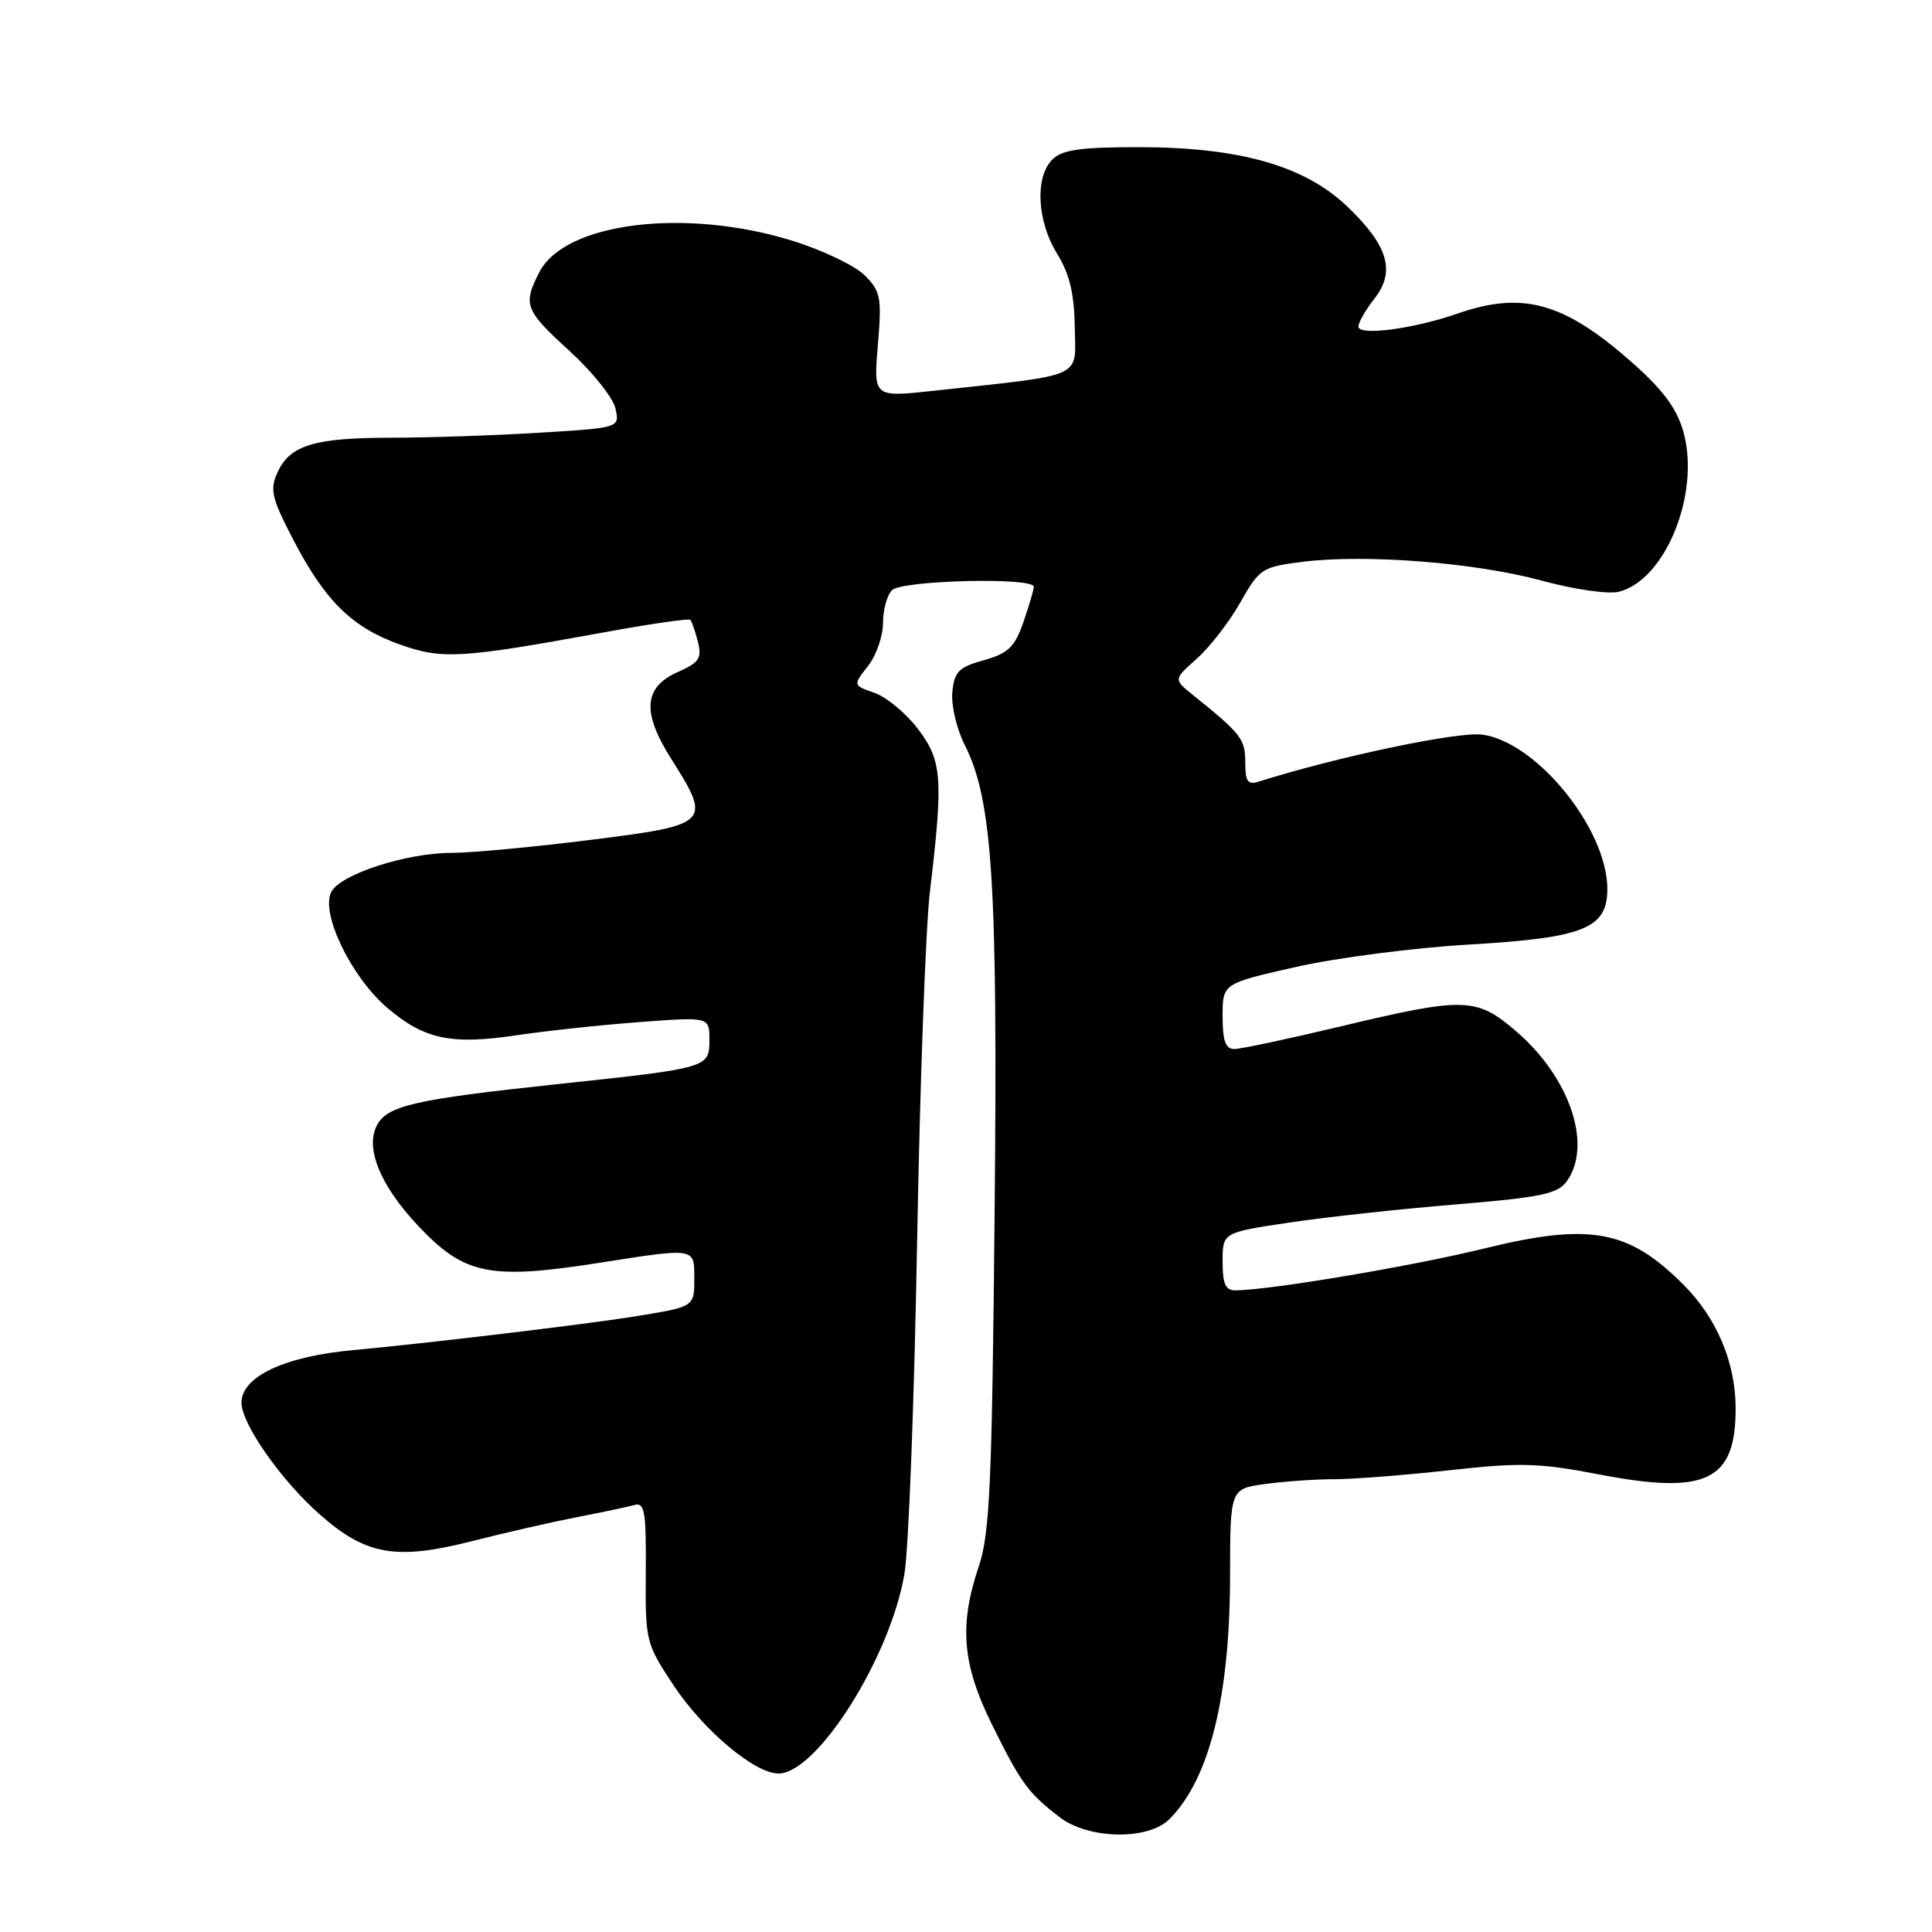 <?xml version="1.0" encoding="UTF-8" standalone="no"?>
<!DOCTYPE svg PUBLIC "-//W3C//DTD SVG 1.1//EN" "http://www.w3.org/Graphics/SVG/1.1/DTD/svg11.dtd" >
<svg xmlns="http://www.w3.org/2000/svg" xmlns:xlink="http://www.w3.org/1999/xlink" version="1.1" viewBox="0 0 256 256">
 <g >
 <path fill="currentColor"
d=" M 154.95 241.05 C 160.25 235.75 162.96 224.88 162.99 208.89 C 163.00 197.27 163.00 197.27 167.64 196.64 C 170.19 196.29 174.33 196.00 176.84 196.00 C 179.35 196.00 186.22 195.46 192.10 194.81 C 201.46 193.77 203.94 193.84 211.94 195.38 C 226.15 198.11 230.02 196.21 229.98 186.53 C 229.95 180.48 227.46 174.61 223.04 170.20 C 215.76 162.92 210.67 162.00 196.67 165.43 C 187.19 167.76 168.38 170.93 163.75 170.98 C 162.38 171.00 162.00 170.16 162.00 167.16 C 162.00 163.32 162.00 163.32 170.75 162.01 C 175.56 161.29 185.50 160.20 192.83 159.60 C 204.11 158.67 206.38 158.20 207.58 156.56 C 211.07 151.78 208.02 142.74 200.85 136.61 C 195.62 132.13 194.03 132.09 177.66 136.00 C 170.76 137.65 164.41 139.00 163.55 139.00 C 162.39 139.00 162.00 137.92 162.00 134.66 C 162.00 130.32 162.00 130.32 171.75 128.12 C 177.11 126.91 187.41 125.58 194.63 125.16 C 209.93 124.27 213.01 123.02 212.98 117.73 C 212.92 109.77 203.56 98.27 196.38 97.34 C 193.13 96.92 177.18 100.28 166.75 103.58 C 165.34 104.03 165.00 103.53 165.00 100.99 C 165.00 97.91 164.47 97.24 158.00 92.03 C 155.50 90.02 155.50 90.02 158.60 87.26 C 160.31 85.74 162.90 82.39 164.35 79.82 C 166.90 75.33 167.22 75.12 172.62 74.44 C 180.94 73.40 195.45 74.54 204.26 76.93 C 208.60 78.11 213.12 78.76 214.51 78.41 C 220.66 76.86 225.29 65.49 223.09 57.32 C 222.28 54.33 220.50 51.84 216.78 48.50 C 207.45 40.11 201.93 38.49 193.13 41.55 C 187.28 43.59 180.00 44.54 180.00 43.27 C 180.00 42.72 180.94 41.07 182.10 39.60 C 184.95 35.98 183.96 32.58 178.56 27.40 C 172.87 21.95 164.25 19.50 150.79 19.50 C 143.13 19.50 140.73 19.85 139.44 21.14 C 137.11 23.46 137.41 29.30 140.06 33.60 C 141.72 36.29 142.35 38.88 142.41 43.37 C 142.51 50.24 144.02 49.57 123.62 51.79 C 115.74 52.64 115.74 52.64 116.32 45.73 C 116.85 39.40 116.70 38.61 114.56 36.47 C 113.27 35.18 108.90 33.10 104.86 31.86 C 90.70 27.51 74.87 29.49 71.48 36.04 C 69.25 40.36 69.53 41.09 75.46 46.50 C 78.48 49.25 81.21 52.67 81.54 54.09 C 82.14 56.69 82.14 56.69 71.41 57.34 C 65.52 57.70 56.74 58.00 51.91 58.00 C 41.66 58.00 38.42 58.98 36.78 62.58 C 35.73 64.88 35.98 65.97 38.82 71.44 C 43.02 79.55 46.61 83.11 52.87 85.36 C 58.56 87.40 60.96 87.27 79.80 83.83 C 86.01 82.69 91.26 81.93 91.47 82.13 C 91.67 82.34 92.12 83.65 92.48 85.05 C 93.02 87.23 92.64 87.80 89.81 89.05 C 85.28 91.04 85.03 94.40 88.95 100.57 C 94.33 109.07 94.10 109.30 78.25 111.29 C 70.69 112.24 62.41 113.01 59.86 113.01 C 53.90 113.00 45.17 115.82 43.91 118.16 C 42.42 120.94 46.50 129.42 51.30 133.53 C 56.23 137.74 59.79 138.49 68.65 137.15 C 72.42 136.59 79.66 135.81 84.75 135.43 C 94.00 134.74 94.00 134.74 94.00 137.75 C 94.00 141.50 93.96 141.51 74.00 143.64 C 55.07 145.65 51.34 146.49 49.96 149.08 C 48.35 152.08 50.35 157.03 55.30 162.31 C 61.54 168.97 64.81 169.64 79.80 167.27 C 92.00 165.35 92.00 165.35 92.00 169.15 C 92.00 173.25 92.18 173.13 83.73 174.49 C 77.46 175.50 56.06 178.05 46.88 178.89 C 37.70 179.72 32.00 182.40 32.00 185.87 C 32.00 188.67 37.27 196.19 42.38 200.68 C 48.53 206.10 52.48 206.78 62.70 204.17 C 66.99 203.08 73.20 201.66 76.50 201.02 C 79.80 200.38 83.21 199.66 84.07 199.42 C 85.42 199.04 85.63 200.29 85.57 208.31 C 85.50 217.48 85.57 217.75 89.26 223.33 C 93.21 229.28 100.01 235.00 103.15 235.00 C 108.27 235.00 118.00 219.56 119.85 208.50 C 120.40 205.20 121.15 185.46 121.52 164.63 C 121.89 143.81 122.65 122.88 123.22 118.13 C 125.01 103.11 124.84 100.79 121.62 96.57 C 120.04 94.50 117.46 92.36 115.88 91.81 C 113.01 90.81 113.01 90.81 115.00 88.27 C 116.10 86.87 117.00 84.31 117.00 82.57 C 117.00 80.82 117.54 78.86 118.20 78.20 C 119.52 76.88 137.01 76.46 136.98 77.75 C 136.98 78.16 136.35 80.28 135.60 82.45 C 134.45 85.75 133.59 86.57 130.36 87.48 C 127.04 88.40 126.46 88.99 126.19 91.70 C 126.02 93.44 126.75 96.57 127.82 98.68 C 131.52 106.01 132.22 116.95 131.79 161.00 C 131.45 196.56 131.15 203.22 129.71 207.50 C 127.06 215.34 127.49 220.53 131.45 228.53 C 135.28 236.27 136.21 237.55 140.38 240.77 C 144.21 243.73 152.12 243.88 154.95 241.05 Z "/>
</g>
</svg>